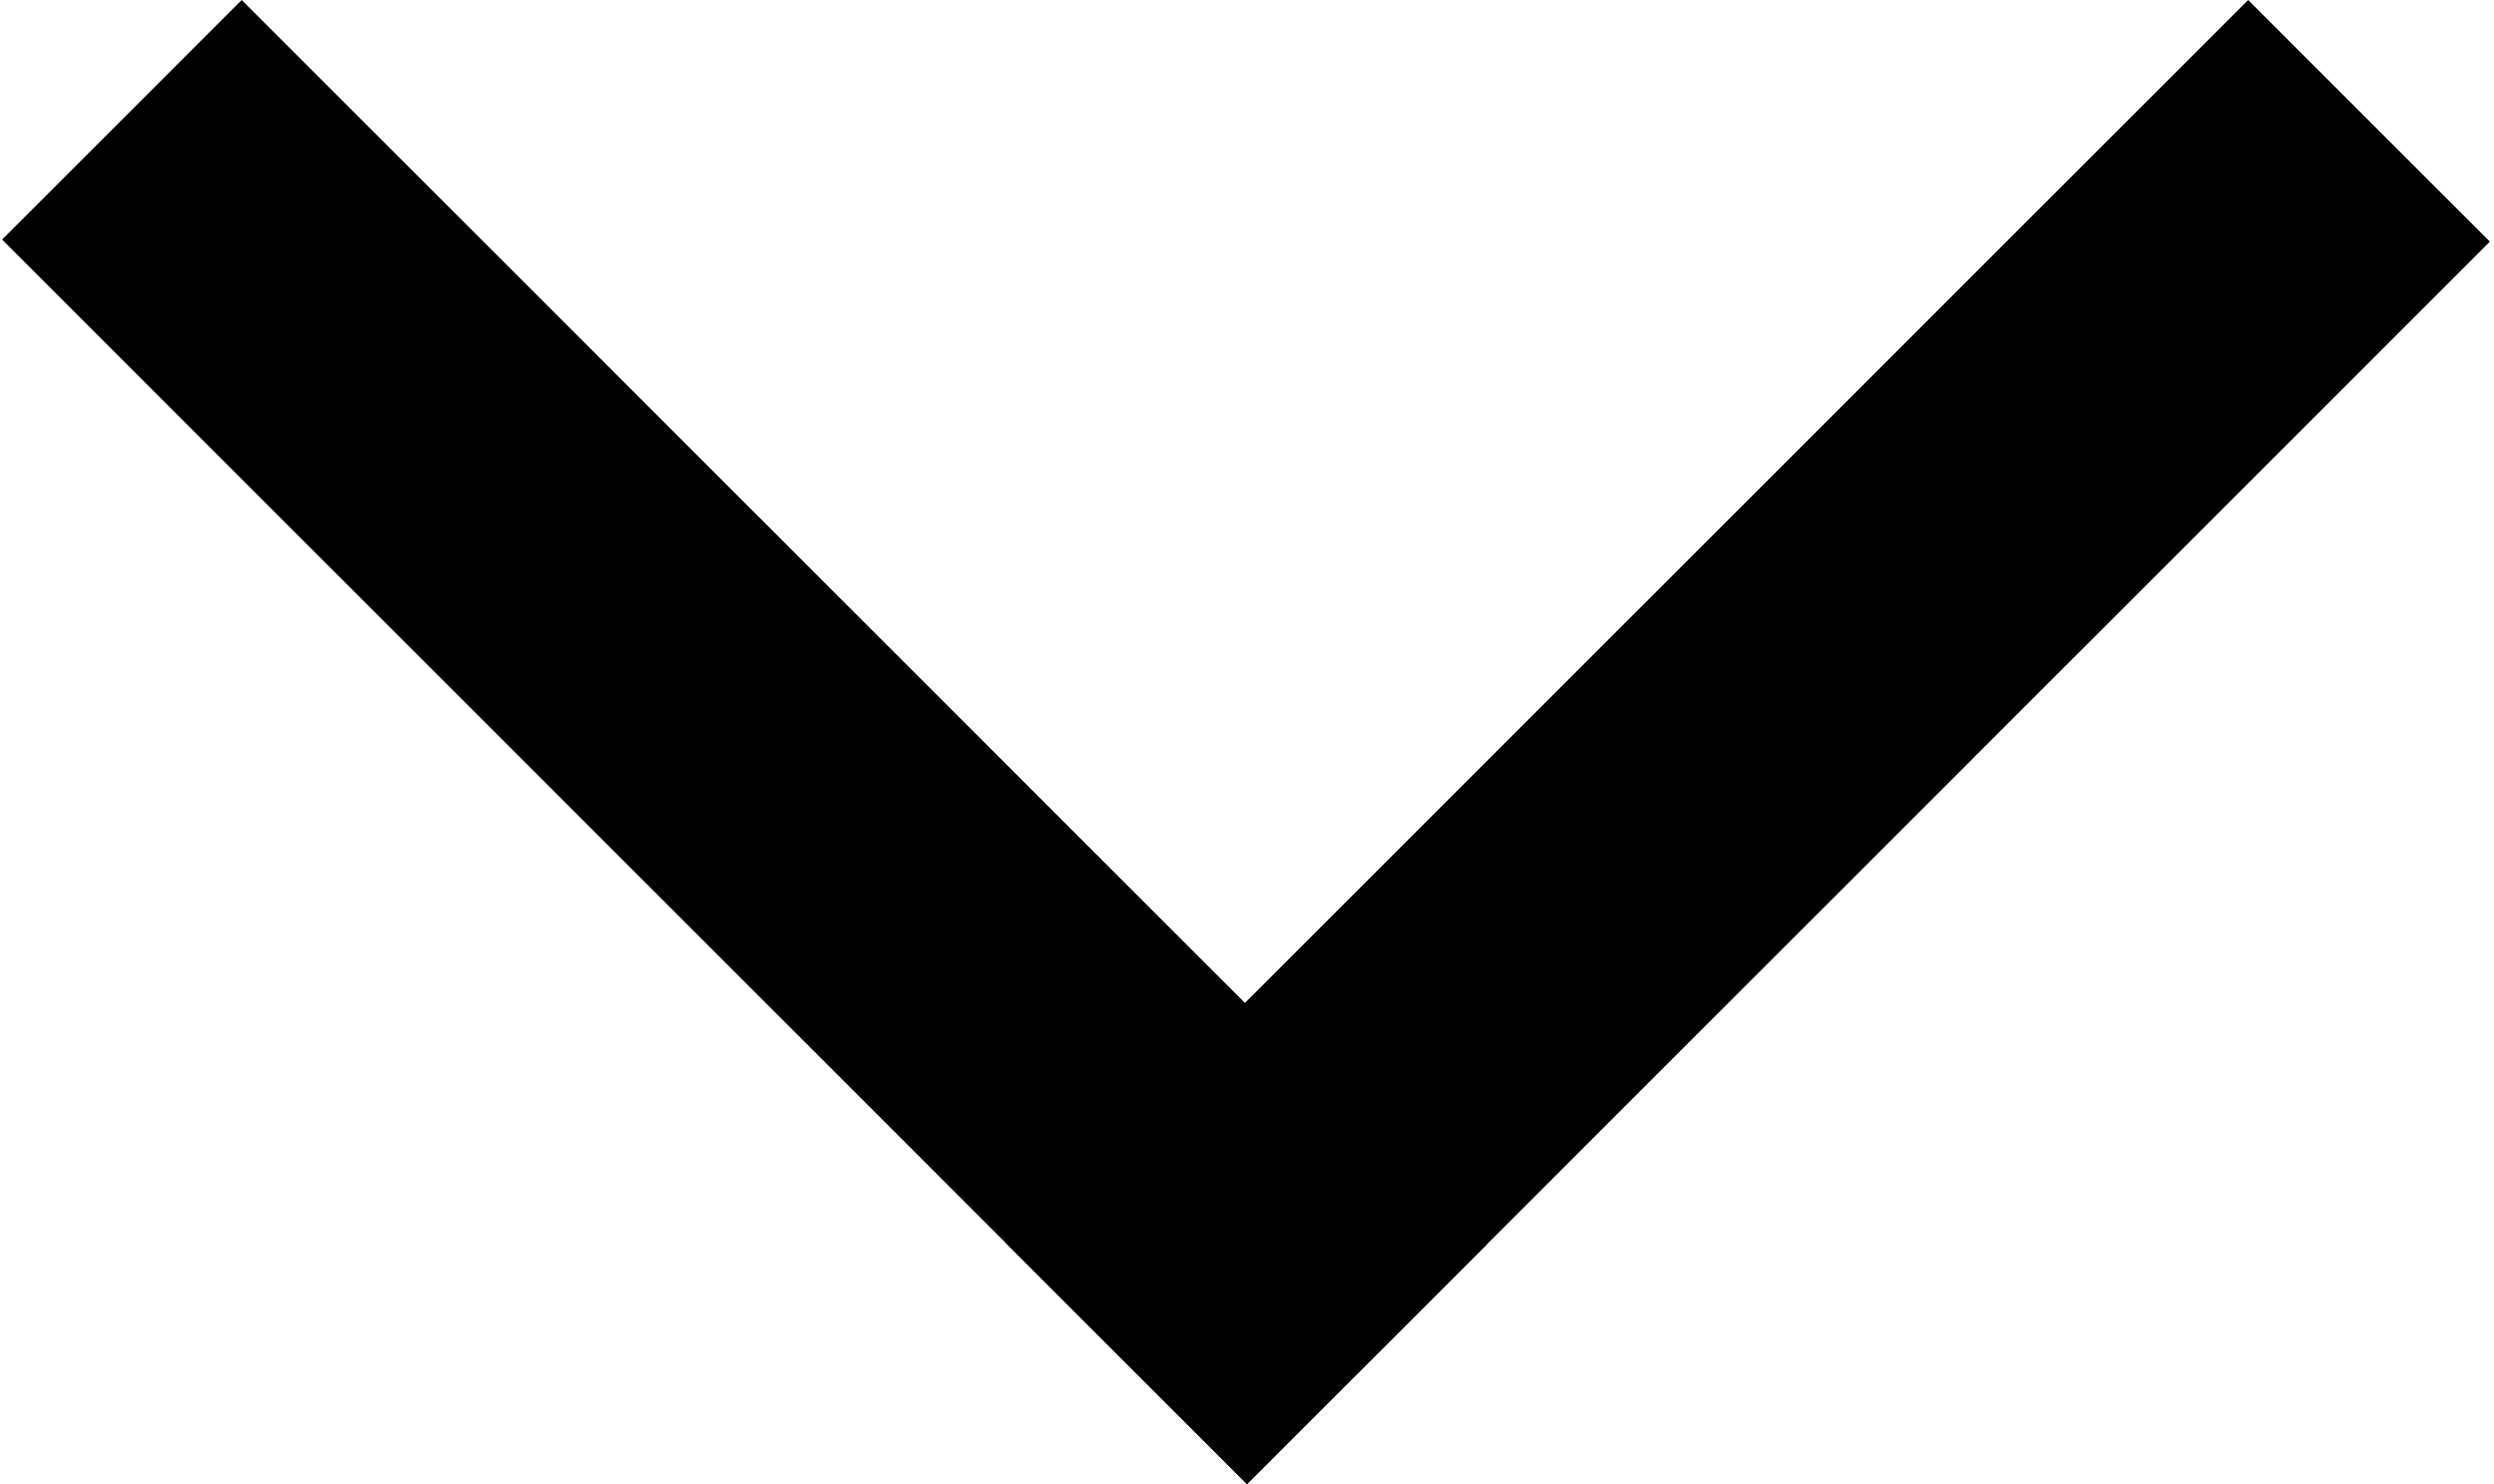<svg width="84" height="50" viewBox="0 0 84 50" fill="none" xmlns="http://www.w3.org/2000/svg">
<rect stroke-width="8" x="33.86" y="41.86" width="59.199" height="11.512" transform="rotate(-45 33.86 41.86)" fill="black "/>
<rect stroke-width="8" x="8.141" y="6.10352e-05" width="59.298" height="11.413" transform="rotate(45 8.141 6.10352e-05)" fill="black"/>
</svg>
